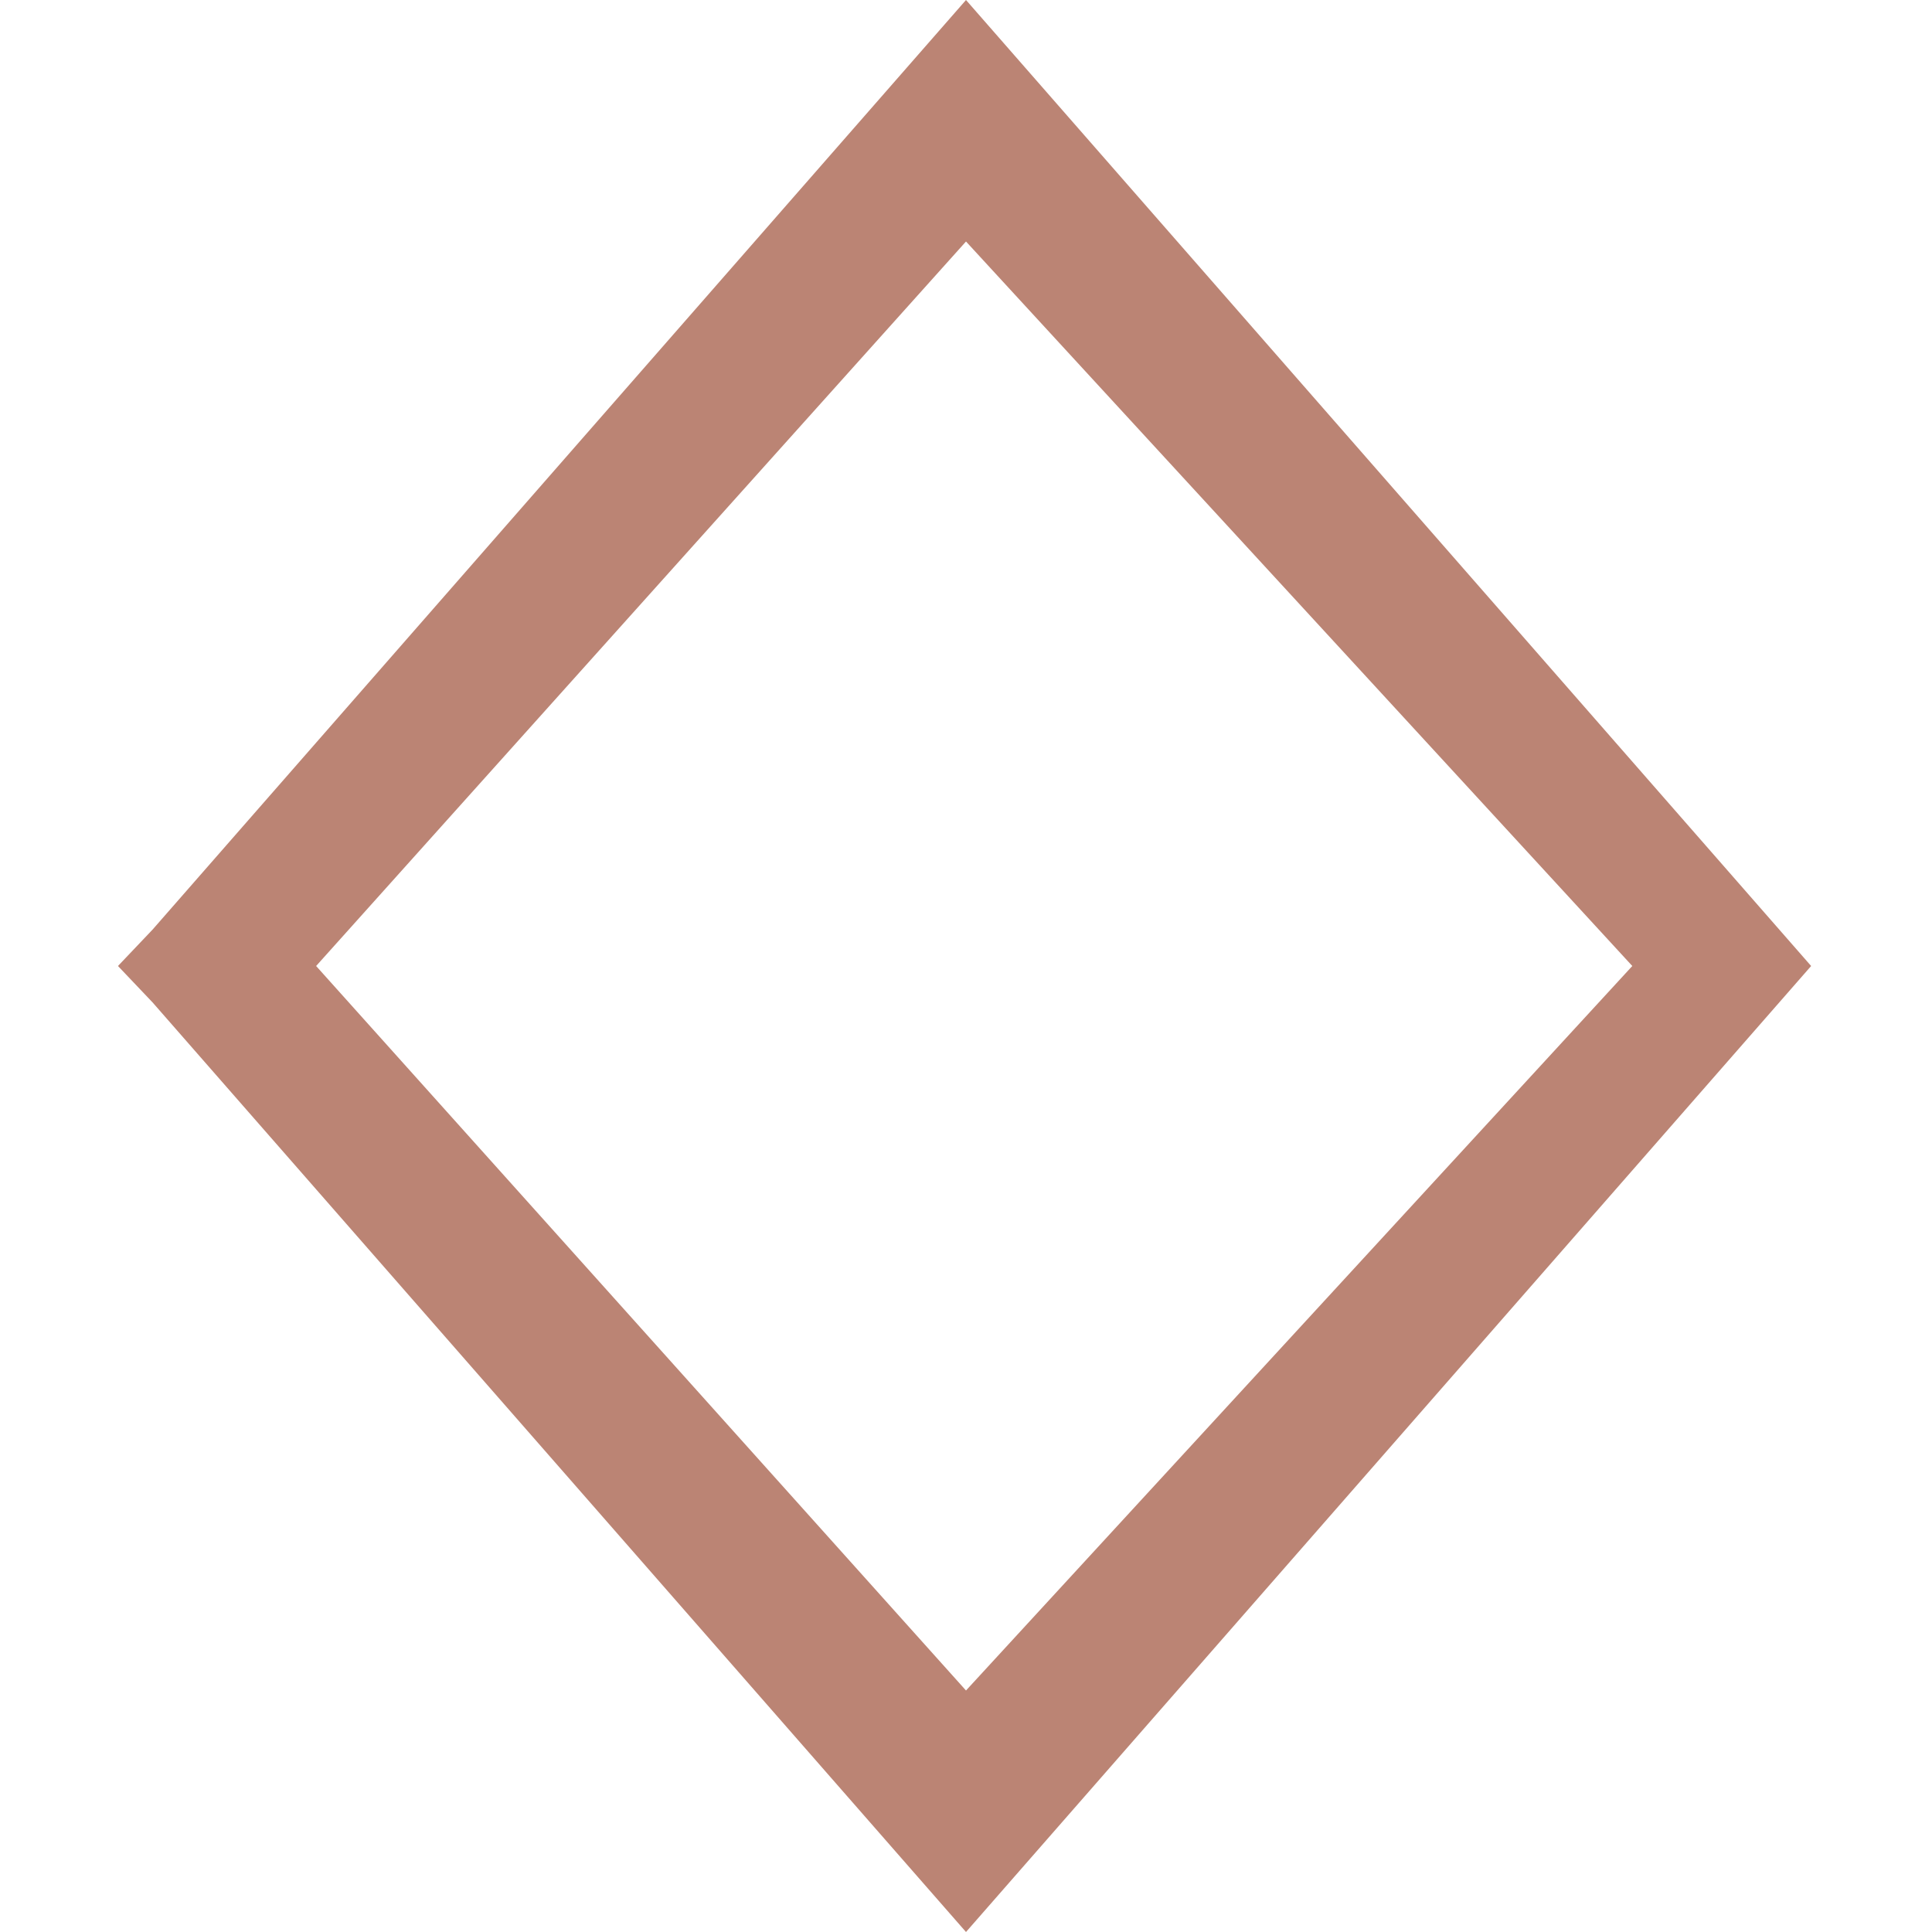 <svg xmlns="http://www.w3.org/2000/svg" style="isolation:isolate" width="16" height="16" viewBox="0 0 16 16">
 <path fill="#bb8474" d="M 8 0 L 1.263 7.699 L 0.977 8 L 1.263 8.301 L 8 16 L 14.999 8 L 8 0 Z M 8 2 L 13.518 8 L 8 14 L 2.618 8 L 8 2 Z"/>
</svg>
